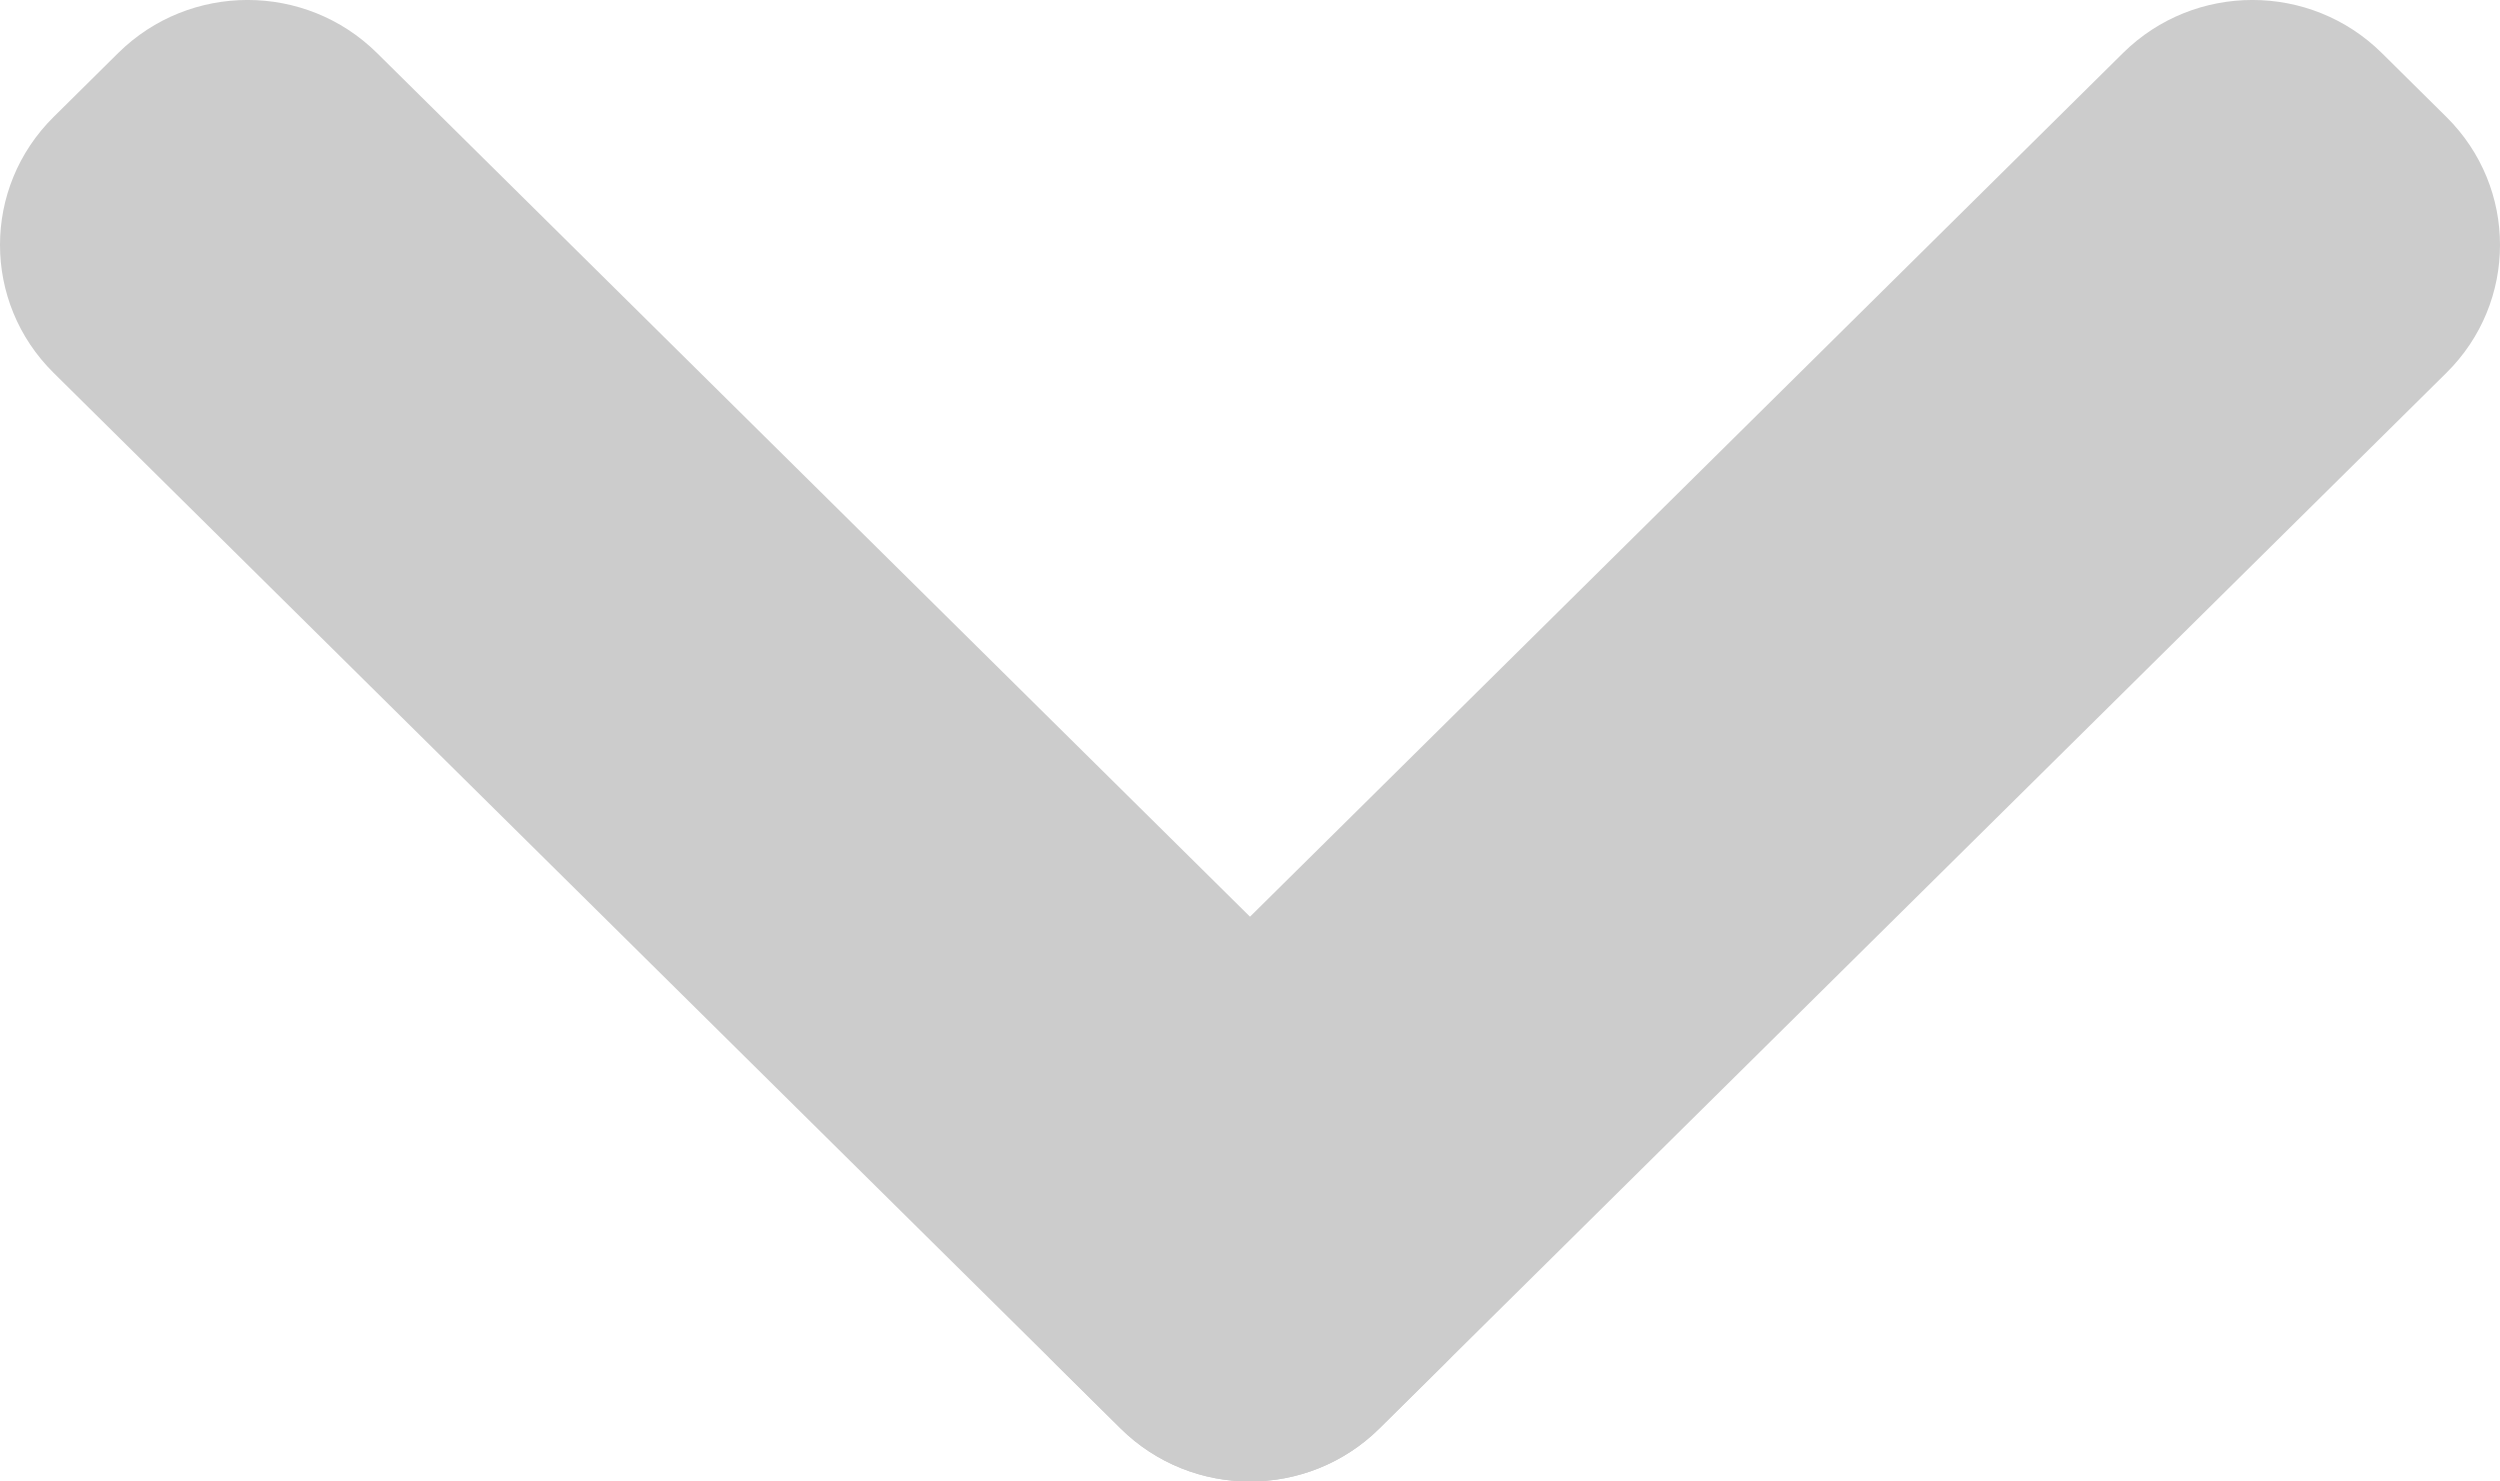 <svg width="27" height="16" viewBox="0 0 27 16" fill="none" xmlns="http://www.w3.org/2000/svg">
<path d="M0.579 4.027C-0.193 3.264 -0.193 2.027 0.579 1.263L1.277 0.572C2.049 -0.191 3.299 -0.191 4.071 0.572L15.595 11.973C16.367 12.736 16.367 13.973 15.595 14.737L14.897 15.428C14.125 16.191 12.875 16.191 12.103 15.428L0.579 4.027Z" fill="#CCCCCC"/>
<path d="M14.897 15.428C14.125 16.191 12.875 16.191 12.103 15.428L11.405 14.737C10.633 13.973 10.633 12.736 11.405 11.973L22.929 0.572C23.701 -0.191 24.951 -0.191 25.723 0.572L26.421 1.263C27.193 2.027 27.193 3.264 26.421 4.027L14.897 15.428Z" fill="#CCCCCC"/>
</svg>
